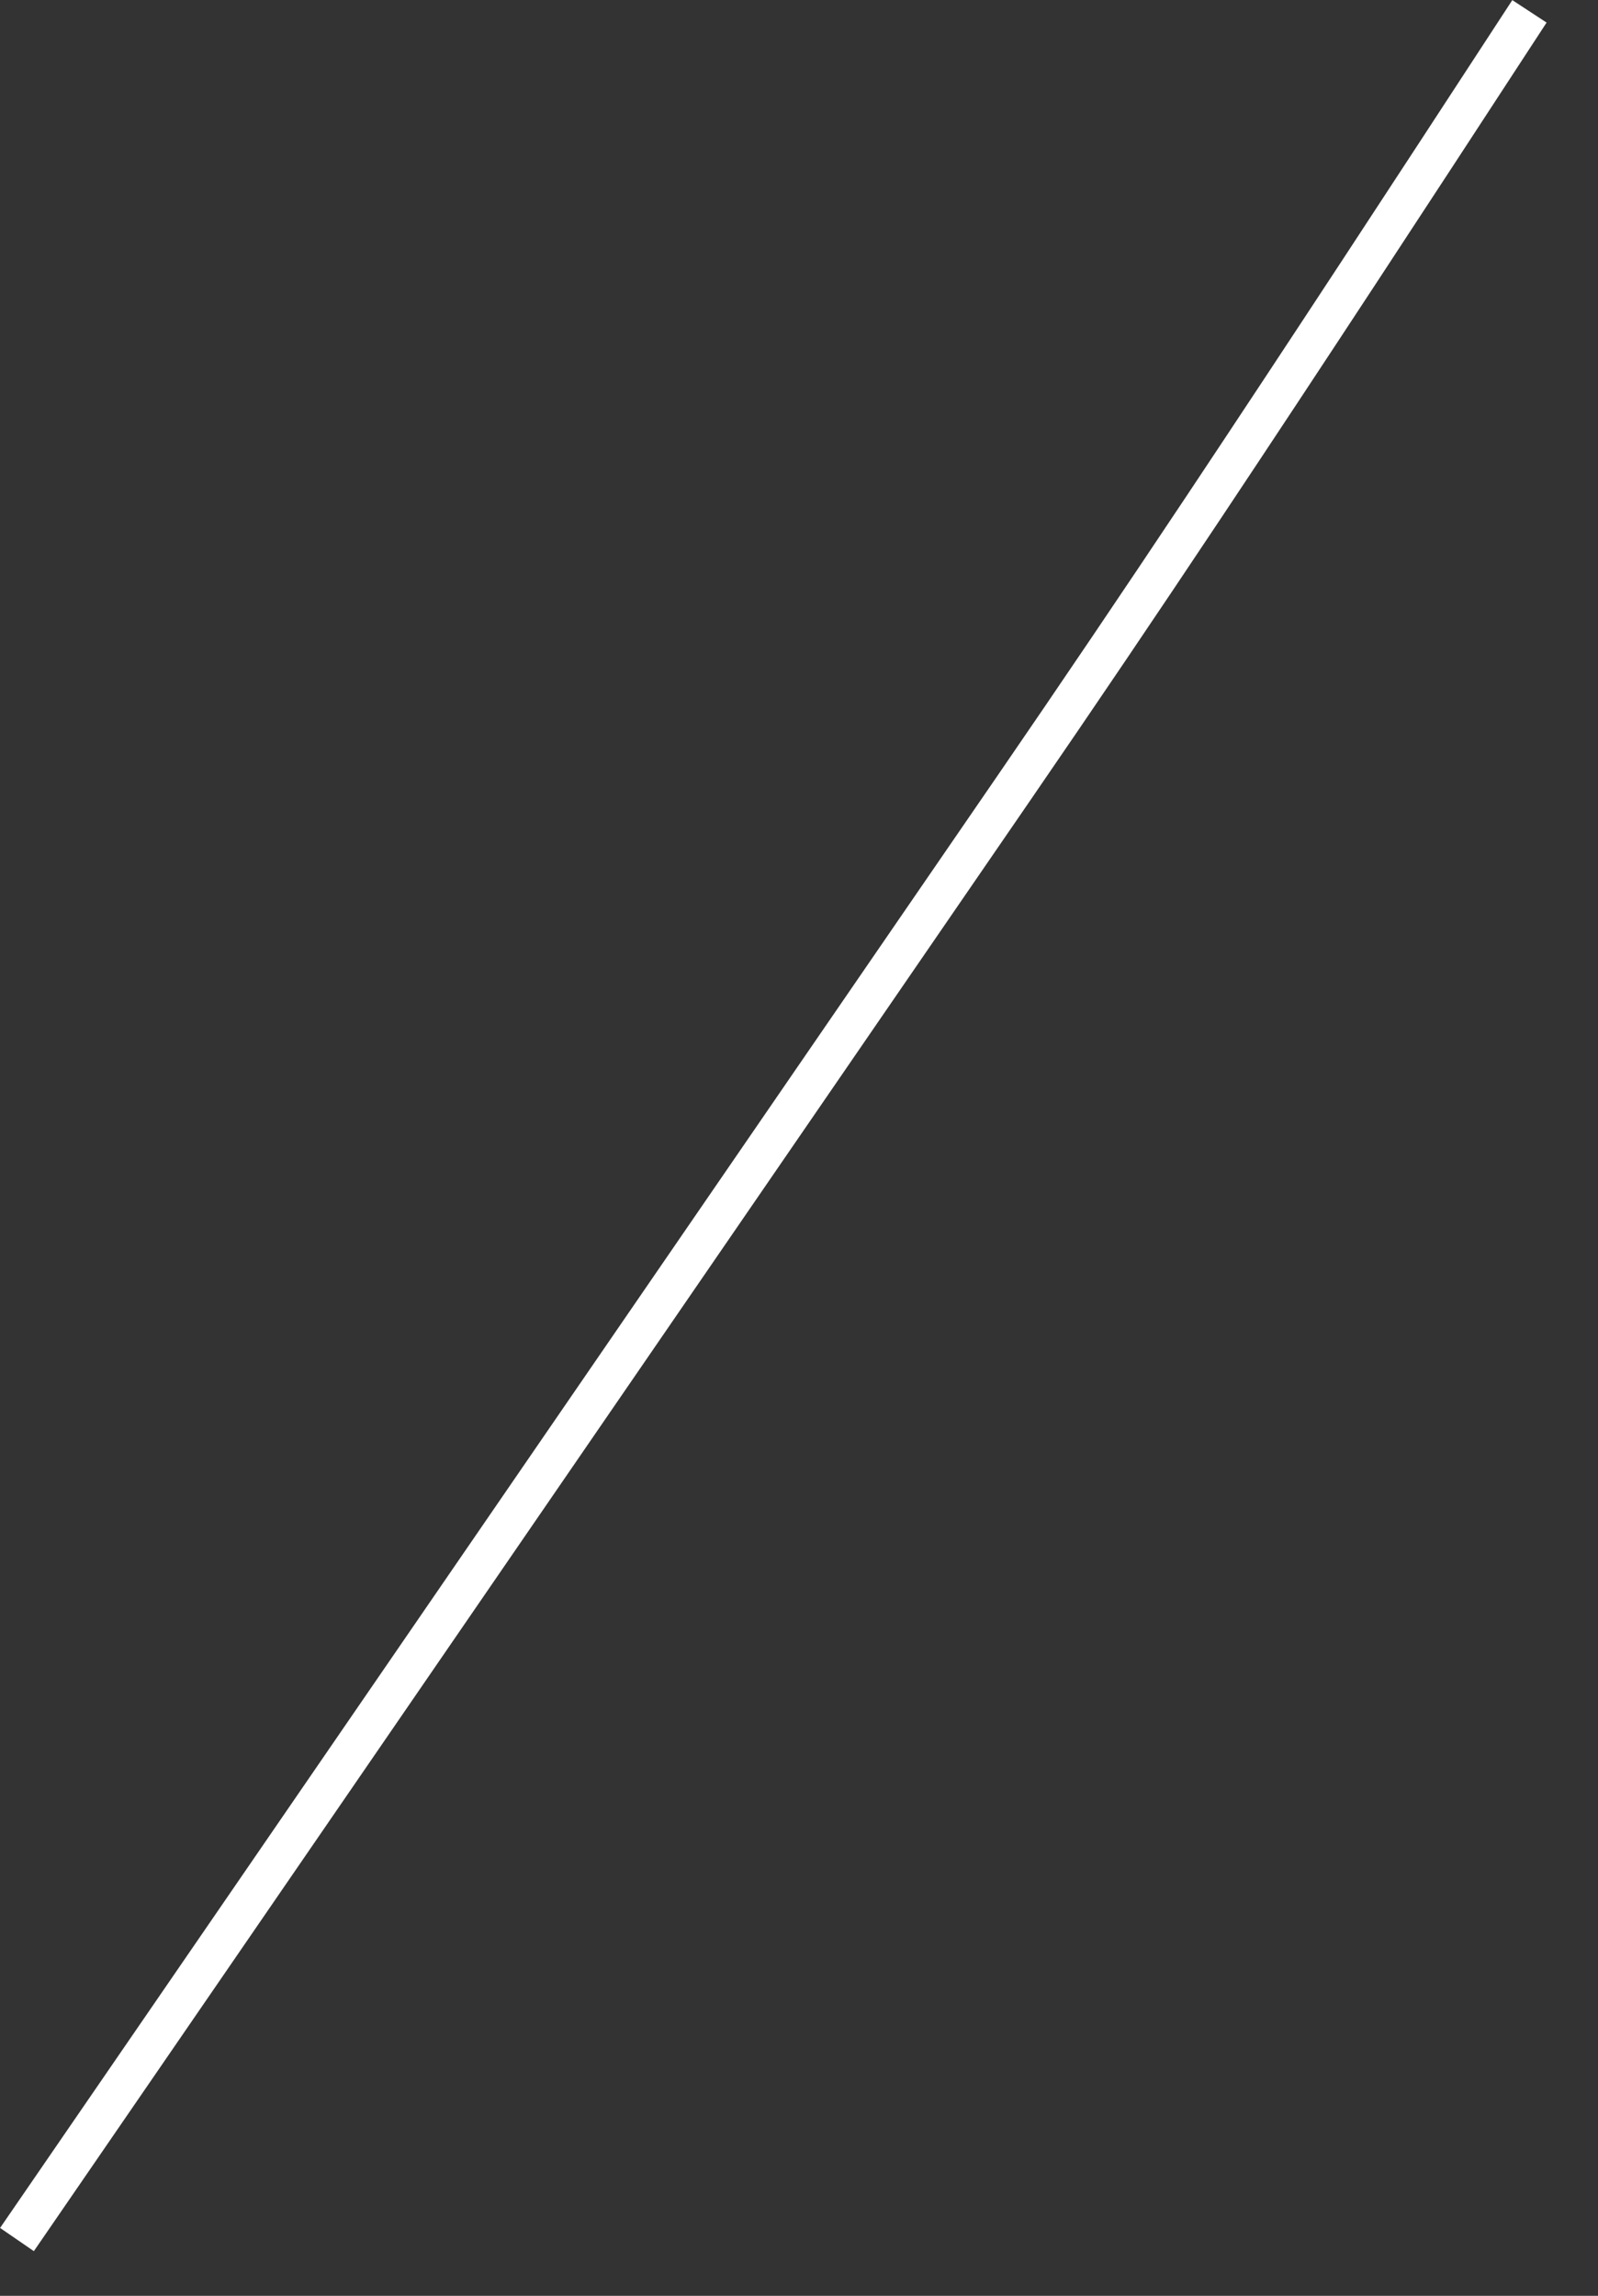 ﻿<?xml version="1.0" encoding="utf-8"?>
<svg version="1.1" xmlns:xlink="http://www.w3.org/1999/xlink" width="39px" height="56px" xmlns="http://www.w3.org/2000/svg">
  <rect width="100%" height="100%" fill="#333333" stroke="none"/>
  <g transform="matrix(1 0 0 1 -663 -17902 )">
    <path d="M 0.414 54.627  C 2.038 52.263  3.662 49.9  5.287 47.537  C 8.71 42.555  12.135 37.572  15.558 32.59  C 18.62 28.135  21.682 23.679  24.743 19.224  C 26.301 16.957  27.839 14.681  29.363 12.393  C 31.91 8.569  34.423 4.726  36.933 0.88  C 37.064 0.679  37.196 0.477  37.327 0.277  " stroke-width="1" stroke="#ffffff" fill="none" transform="matrix(1 0 0 1 663 17902 )" />
  </g>
</svg>
